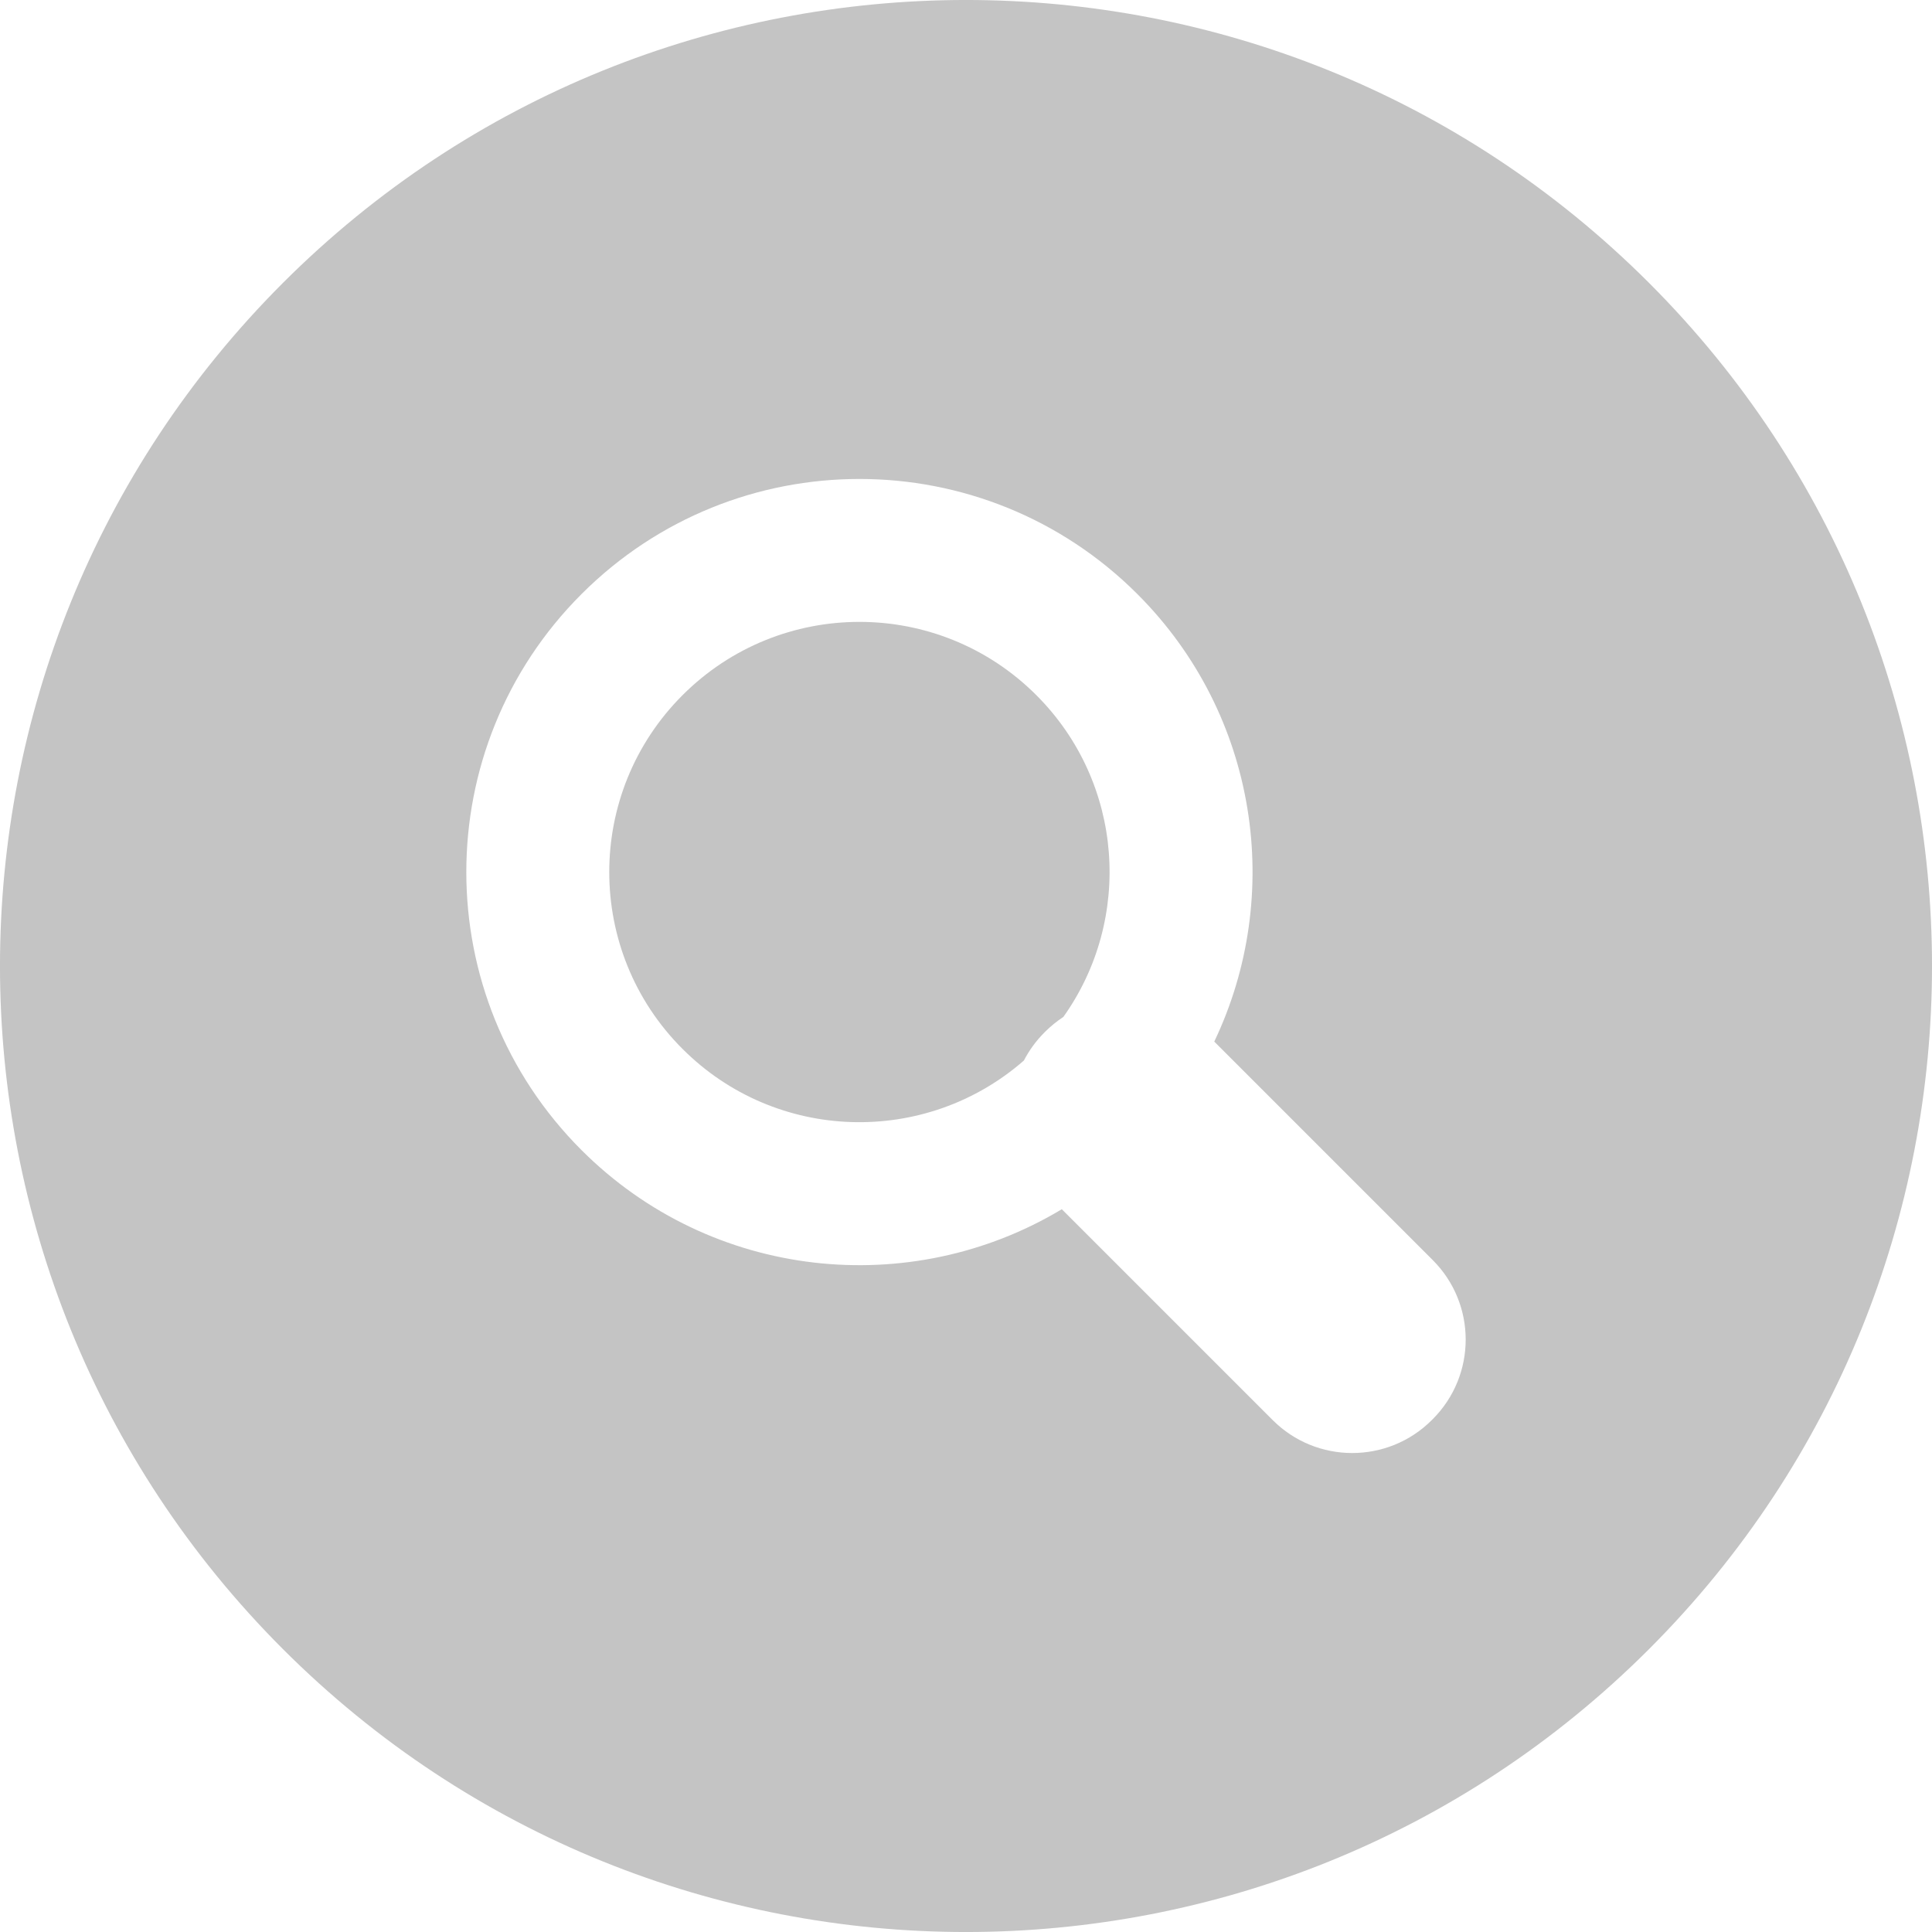 <?xml version="1.0" encoding="utf-8"?>
<!-- Generator: Adobe Illustrator 16.0.0, SVG Export Plug-In . SVG Version: 6.00 Build 0)  -->
<!DOCTYPE svg PUBLIC "-//W3C//DTD SVG 1.1//EN" "http://www.w3.org/Graphics/SVG/1.1/DTD/svg11.dtd">
<svg version="1.1" id="Layer_1" xmlns="http://www.w3.org/2000/svg" xmlns:xlink="http://www.w3.org/1999/xlink" x="0px" y="0px"
	 width="86.883px" height="86.882px" viewBox="0 0 86.883 86.882" enable-background="new 0 0 86.883 86.882" xml:space="preserve">
<g>
	<path fill="#C4C4C4" d="M30.694,31.262c-4.394,4.394-4.394,11.517,0,15.909c4.211,4.213,10.931,4.384,15.351,0.521
		c0.234-0.452,0.54-0.877,0.919-1.257l0.039-0.04c0.255-0.252,0.529-0.474,0.817-0.663c3.129-4.394,2.726-10.53-1.215-14.47
		C42.211,26.868,35.088,26.868,30.694,31.262z"/>
	<path fill="#C4C4C4" d="M74.159,12.723c-16.966-16.965-44.47-16.965-61.436,0c-16.965,16.965-16.965,44.471,0,61.437
		c16.965,16.965,44.47,16.965,61.436,0C91.125,57.194,91.125,29.688,74.159,12.723z M64.43,63.821l-0.039,0.039
		c-1.978,1.978-5.184,1.978-7.16,0l-9.481-9.481c-6.794,4.084-15.741,3.199-21.601-2.66c-6.905-6.904-6.905-18.097,0-25.001
		c6.904-6.905,18.098-6.905,25.002,0c5.441,5.441,6.593,13.55,3.455,20.123l9.824,9.824C66.407,58.64,66.407,61.843,64.43,63.821z"
		/>
</g>
</svg>
